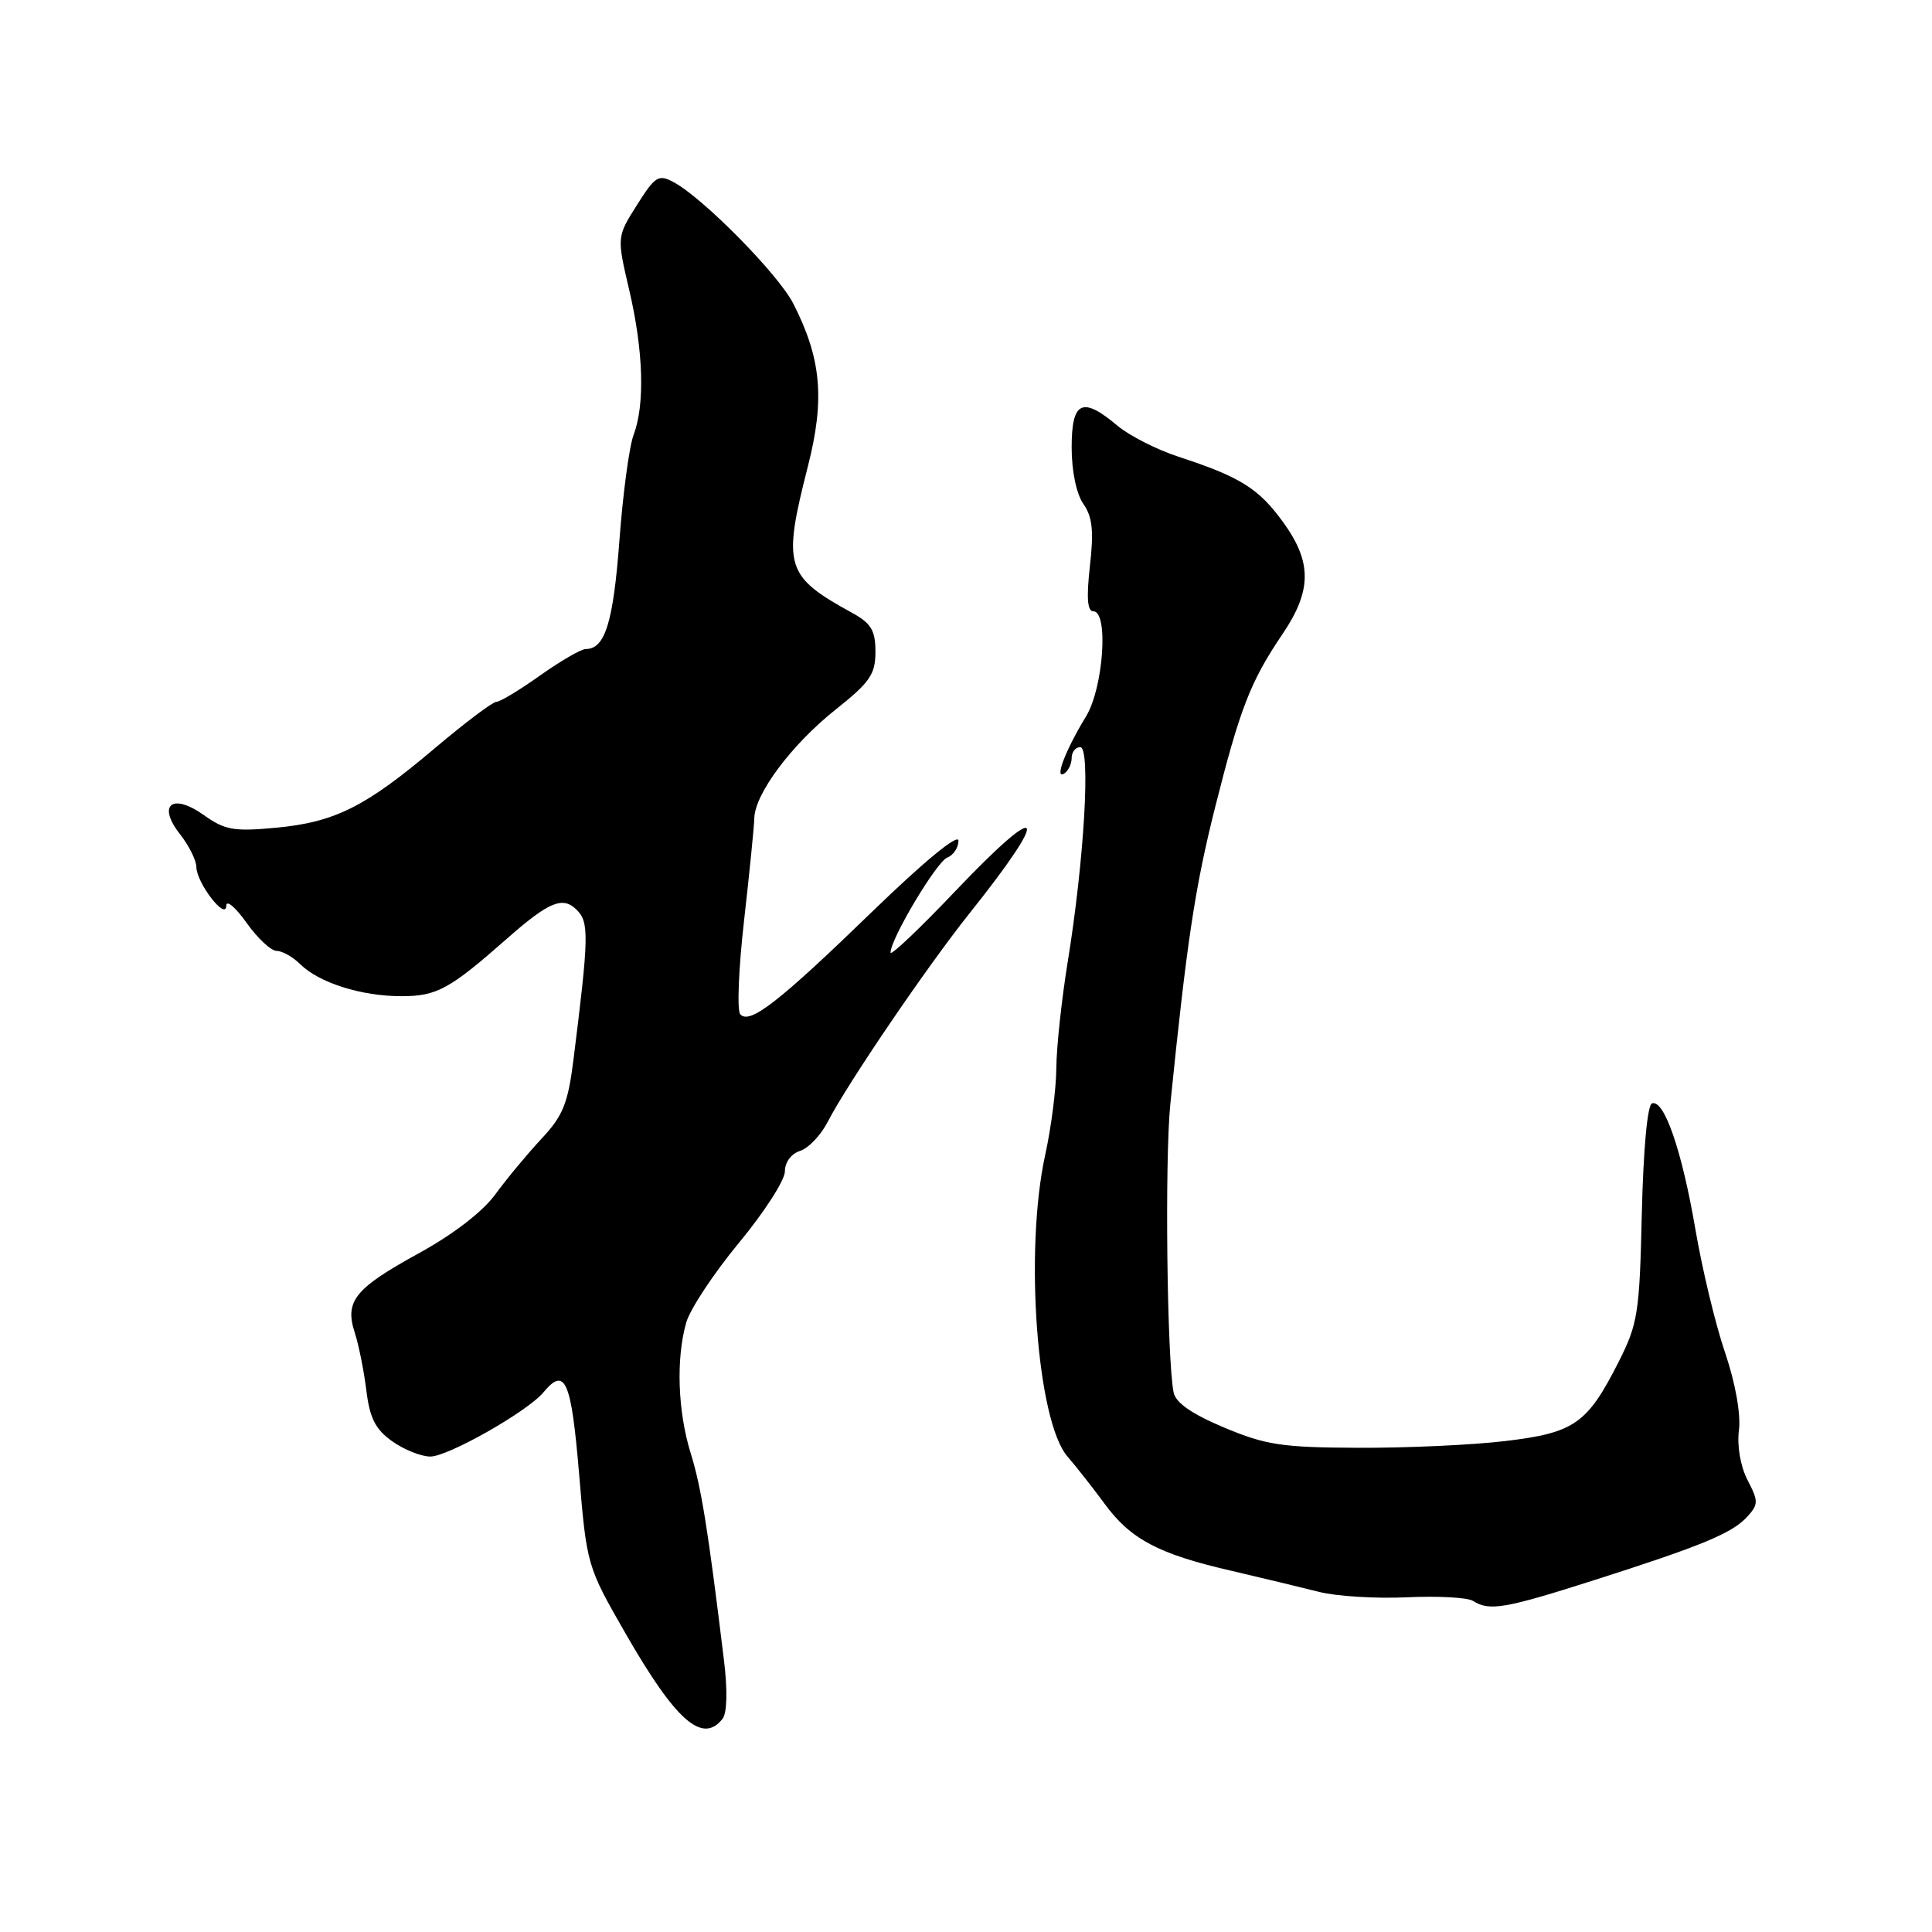 <?xml version="1.0" encoding="UTF-8" standalone="no"?>
<!DOCTYPE svg PUBLIC "-//W3C//DTD SVG 1.1//EN" "http://www.w3.org/Graphics/SVG/1.1/DTD/svg11.dtd" >
<svg xmlns="http://www.w3.org/2000/svg" xmlns:xlink="http://www.w3.org/1999/xlink" version="1.1" viewBox="0 0 256 256">
 <g >
 <path fill="currentColor"
d=" M 95.74 227.75 C 96.34 226.98 96.42 224.00 95.93 220.00 C 93.81 202.59 92.93 197.11 91.53 192.59 C 89.80 187.03 89.56 180.03 90.93 175.24 C 91.44 173.46 94.59 168.70 97.93 164.66 C 101.27 160.63 104.00 156.38 104.00 155.23 C 104.00 154.01 104.84 152.87 106.01 152.50 C 107.12 152.15 108.76 150.43 109.66 148.68 C 112.28 143.59 122.84 128.07 128.48 121.00 C 139.38 107.35 138.36 105.71 126.64 118.02 C 121.89 123.02 118.00 126.71 118.00 126.23 C 118.00 124.41 124.11 114.17 125.52 113.63 C 126.33 113.32 127.00 112.31 127.00 111.40 C 127.00 110.39 122.48 114.11 115.59 120.78 C 103.18 132.81 99.34 135.79 98.09 134.40 C 97.64 133.90 97.87 128.32 98.59 122.00 C 99.31 115.67 99.92 109.56 99.95 108.40 C 100.03 105.16 104.94 98.61 110.75 94.00 C 115.27 90.41 116.00 89.35 116.00 86.37 C 116.00 83.53 115.44 82.60 112.90 81.20 C 104.05 76.34 103.67 75.06 107.05 61.79 C 109.32 52.90 108.84 47.52 105.11 40.22 C 103.14 36.35 93.15 26.22 89.28 24.15 C 87.25 23.06 86.82 23.33 84.39 27.18 C 81.73 31.39 81.73 31.39 83.38 38.45 C 85.26 46.49 85.47 53.62 83.96 57.61 C 83.38 59.12 82.53 65.46 82.07 71.69 C 81.26 82.47 80.17 86.00 77.62 86.00 C 77.00 86.00 74.28 87.58 71.57 89.50 C 68.86 91.43 66.25 93.00 65.77 93.00 C 65.28 93.00 61.65 95.74 57.69 99.08 C 48.45 106.91 44.38 108.95 36.55 109.68 C 30.99 110.20 29.79 109.99 27.02 108.01 C 22.80 105.01 20.79 106.65 23.87 110.56 C 25.04 112.05 26.01 114.00 26.02 114.88 C 26.05 117.01 29.95 122.06 29.98 120.01 C 29.99 119.19 31.20 120.21 32.66 122.26 C 34.12 124.32 35.92 126.00 36.66 126.00 C 37.40 126.00 38.80 126.79 39.77 127.75 C 42.28 130.23 47.88 132.00 53.19 132.00 C 57.88 132.00 59.55 131.09 67.16 124.39 C 72.76 119.46 74.57 118.71 76.43 120.57 C 78.07 122.21 78.03 124.11 75.99 140.39 C 75.26 146.22 74.60 147.85 71.75 150.89 C 69.90 152.88 67.14 156.19 65.64 158.25 C 63.95 160.57 60.03 163.58 55.43 166.10 C 46.99 170.74 45.64 172.42 47.02 176.62 C 47.53 178.20 48.22 181.63 48.54 184.22 C 48.99 187.91 49.74 189.39 51.96 190.97 C 53.53 192.09 55.81 193.00 57.02 193.00 C 59.38 193.00 69.90 187.03 72.00 184.50 C 74.88 181.03 75.69 182.88 76.73 195.25 C 77.75 207.44 77.78 207.55 82.92 216.50 C 89.56 228.05 93.08 231.14 95.74 227.75 Z  M 211.20 209.39 C 225.58 204.80 229.55 203.15 231.54 200.95 C 233.01 199.33 233.01 198.92 231.56 196.12 C 230.62 194.30 230.15 191.60 230.42 189.49 C 230.68 187.33 229.95 183.28 228.57 179.19 C 227.30 175.48 225.54 168.13 224.64 162.84 C 222.86 152.46 220.52 145.66 218.90 146.20 C 218.29 146.40 217.75 152.30 217.55 160.78 C 217.25 174.00 217.03 175.41 214.47 180.47 C 210.32 188.67 208.61 189.86 199.43 190.95 C 195.07 191.47 186.32 191.87 180.00 191.84 C 169.89 191.80 167.74 191.48 162.21 189.16 C 157.93 187.36 155.79 185.88 155.51 184.51 C 154.63 180.12 154.33 153.73 155.07 146.35 C 157.26 124.78 158.34 117.57 161.01 106.97 C 164.33 93.80 165.69 90.30 169.95 84.00 C 173.84 78.25 173.86 74.48 170.02 69.19 C 166.79 64.73 164.35 63.20 156.22 60.54 C 153.31 59.60 149.65 57.73 148.07 56.41 C 143.41 52.48 142.00 53.15 142.00 59.28 C 142.00 62.43 142.63 65.45 143.55 66.77 C 144.75 68.48 144.95 70.35 144.42 74.99 C 143.95 79.19 144.08 81.00 144.87 81.00 C 146.92 81.00 146.21 91.14 143.91 94.92 C 141.19 99.38 139.68 103.32 141.00 102.50 C 141.55 102.16 142.00 101.23 142.00 100.44 C 142.00 99.65 142.51 99.00 143.14 99.00 C 144.54 99.00 143.66 114.05 141.47 127.50 C 140.67 132.45 139.99 138.75 139.97 141.50 C 139.95 144.25 139.29 149.43 138.50 153.00 C 135.72 165.64 137.39 188.32 141.45 193.00 C 142.64 194.38 144.85 197.19 146.36 199.25 C 149.79 203.94 153.48 205.90 163.00 208.10 C 167.12 209.06 172.40 210.33 174.73 210.92 C 177.06 211.52 182.32 211.84 186.41 211.65 C 190.51 211.46 194.46 211.67 195.18 212.13 C 197.36 213.51 199.39 213.16 211.20 209.39 Z "/>
</g>
</svg>